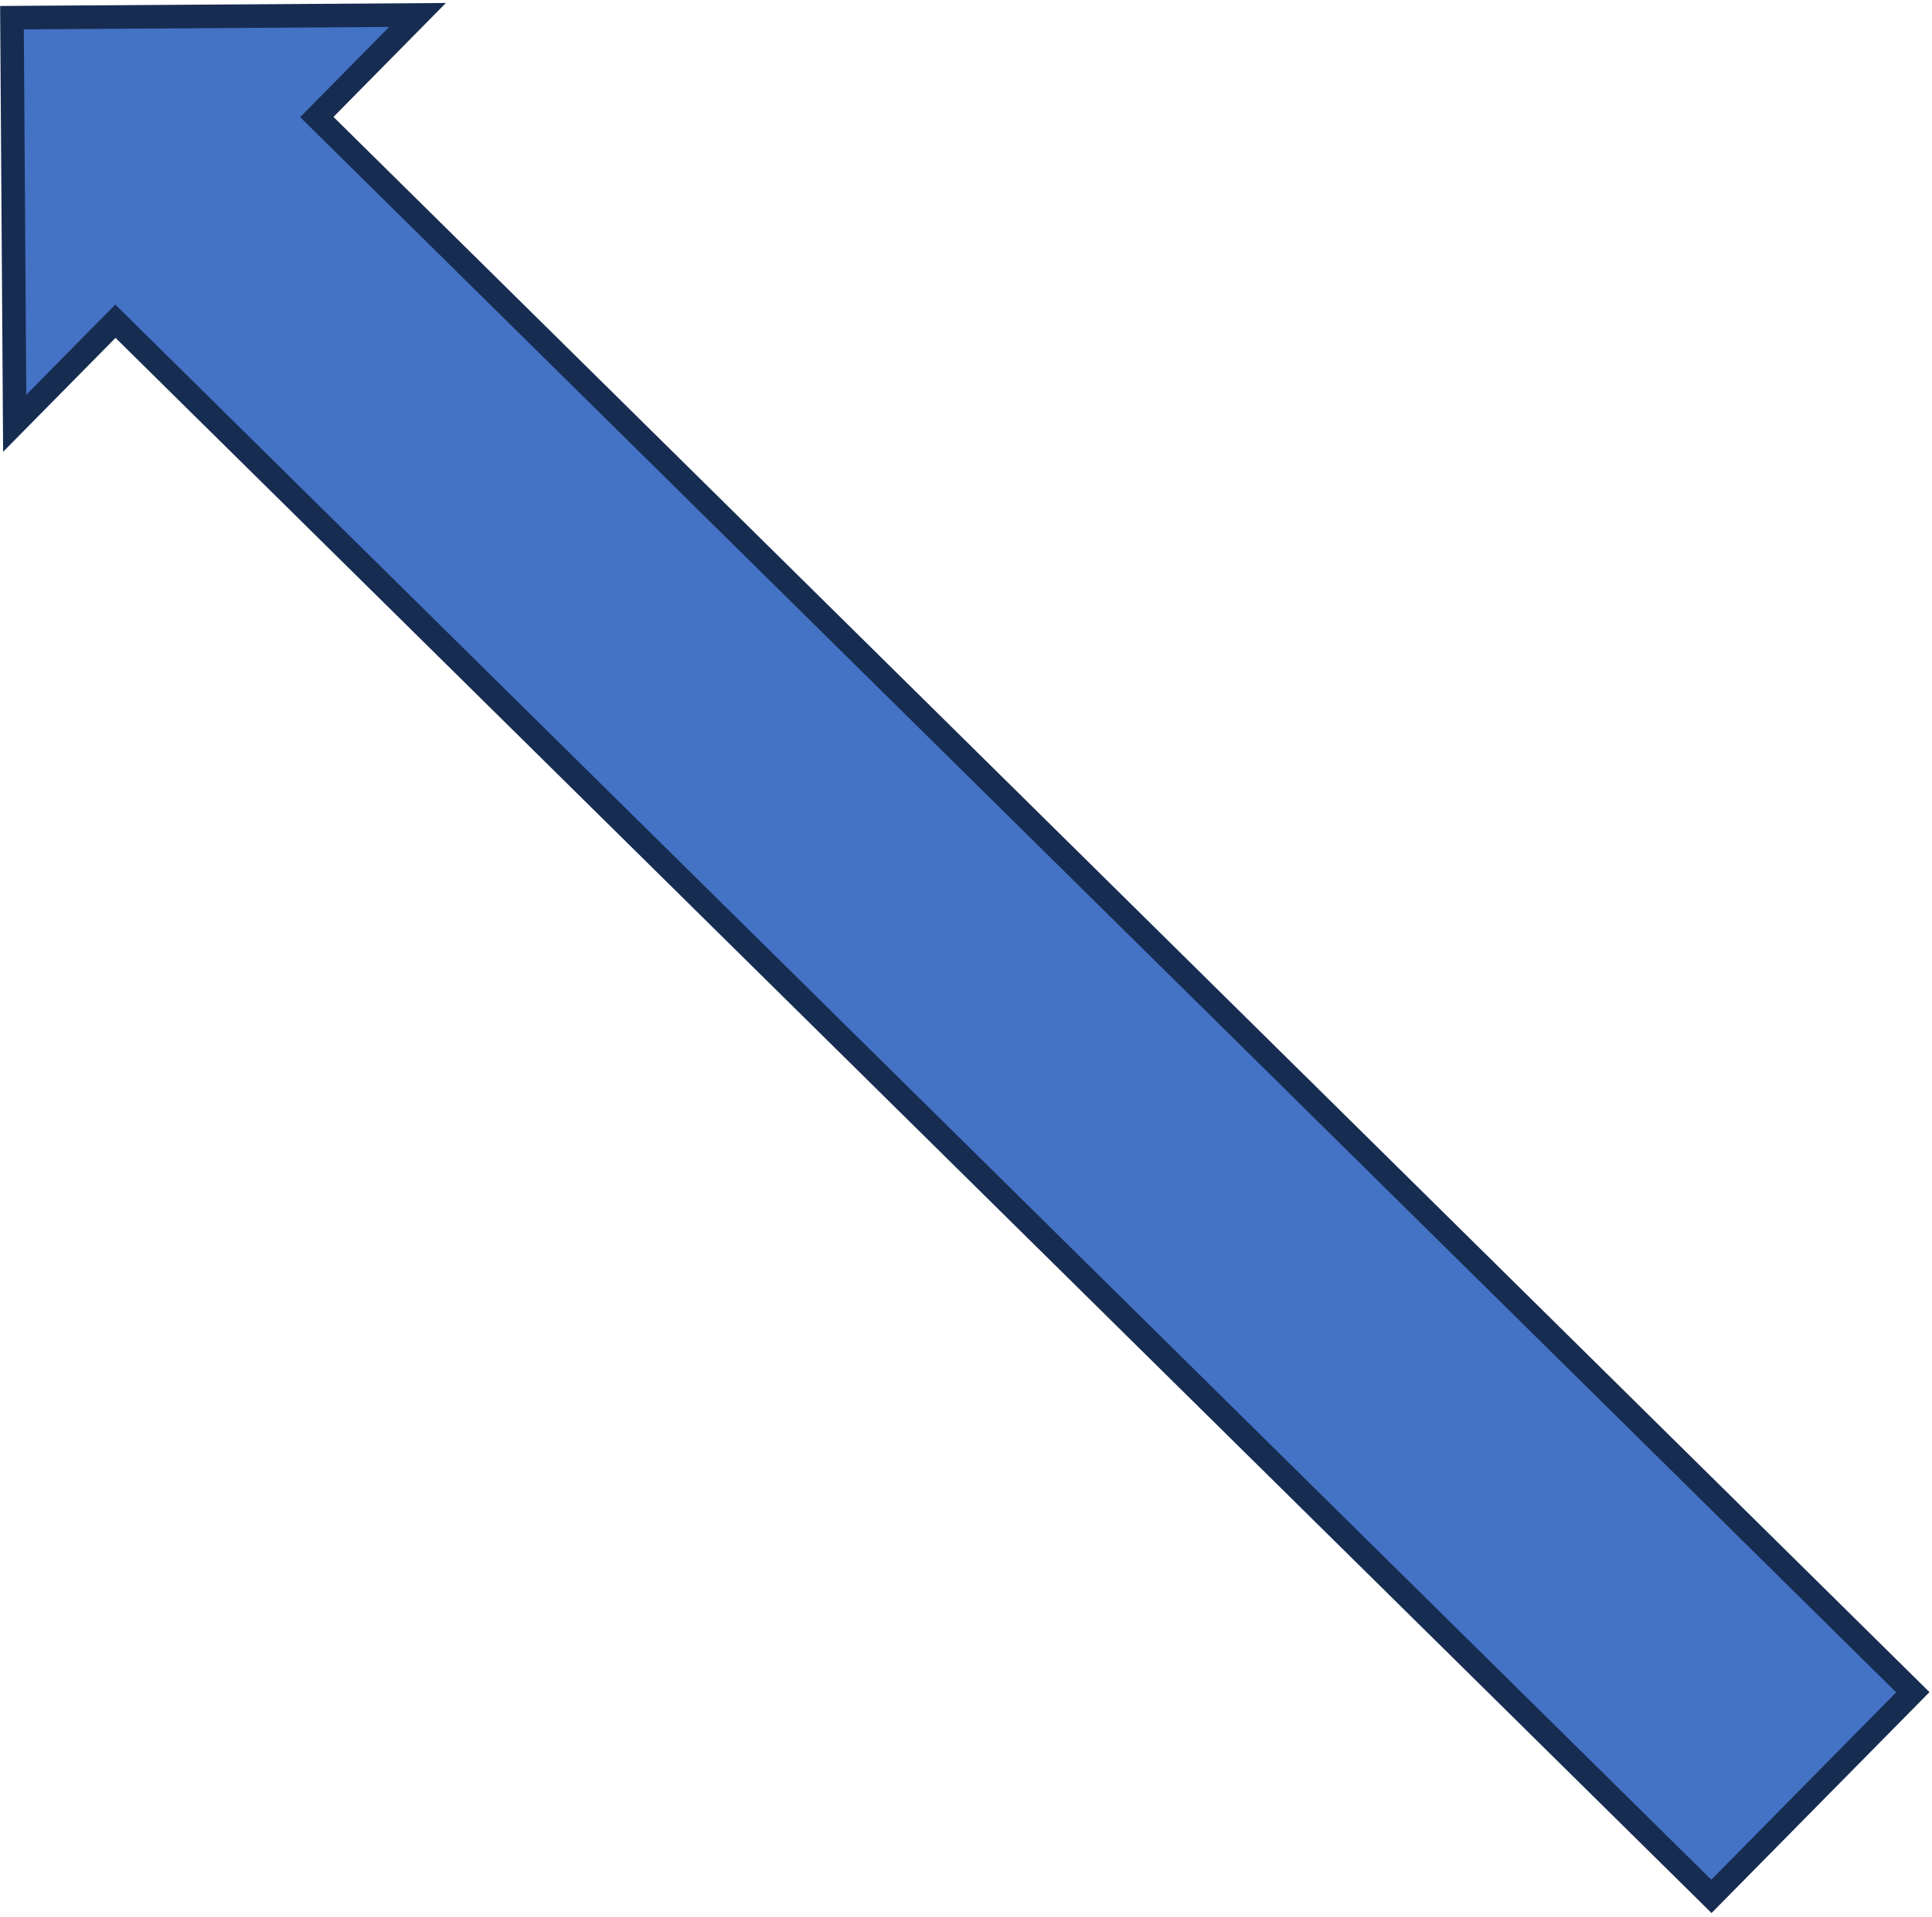 <svg width="376" height="373" xmlns="http://www.w3.org/2000/svg" xmlns:xlink="http://www.w3.org/1999/xlink" xml:space="preserve" overflow="hidden"><g transform="translate(-2038 -986)"><path d="M2371.07 1354.98 2060.46 1048.5 2040.86 1068.36 2040.33 989.438 2119.26 988.911 2099.66 1008.77 2410.27 1315.26Z" stroke="#172C51" stroke-width="4.583" stroke-miterlimit="8" fill="#4472C4" fill-rule="evenodd"/></g></svg>